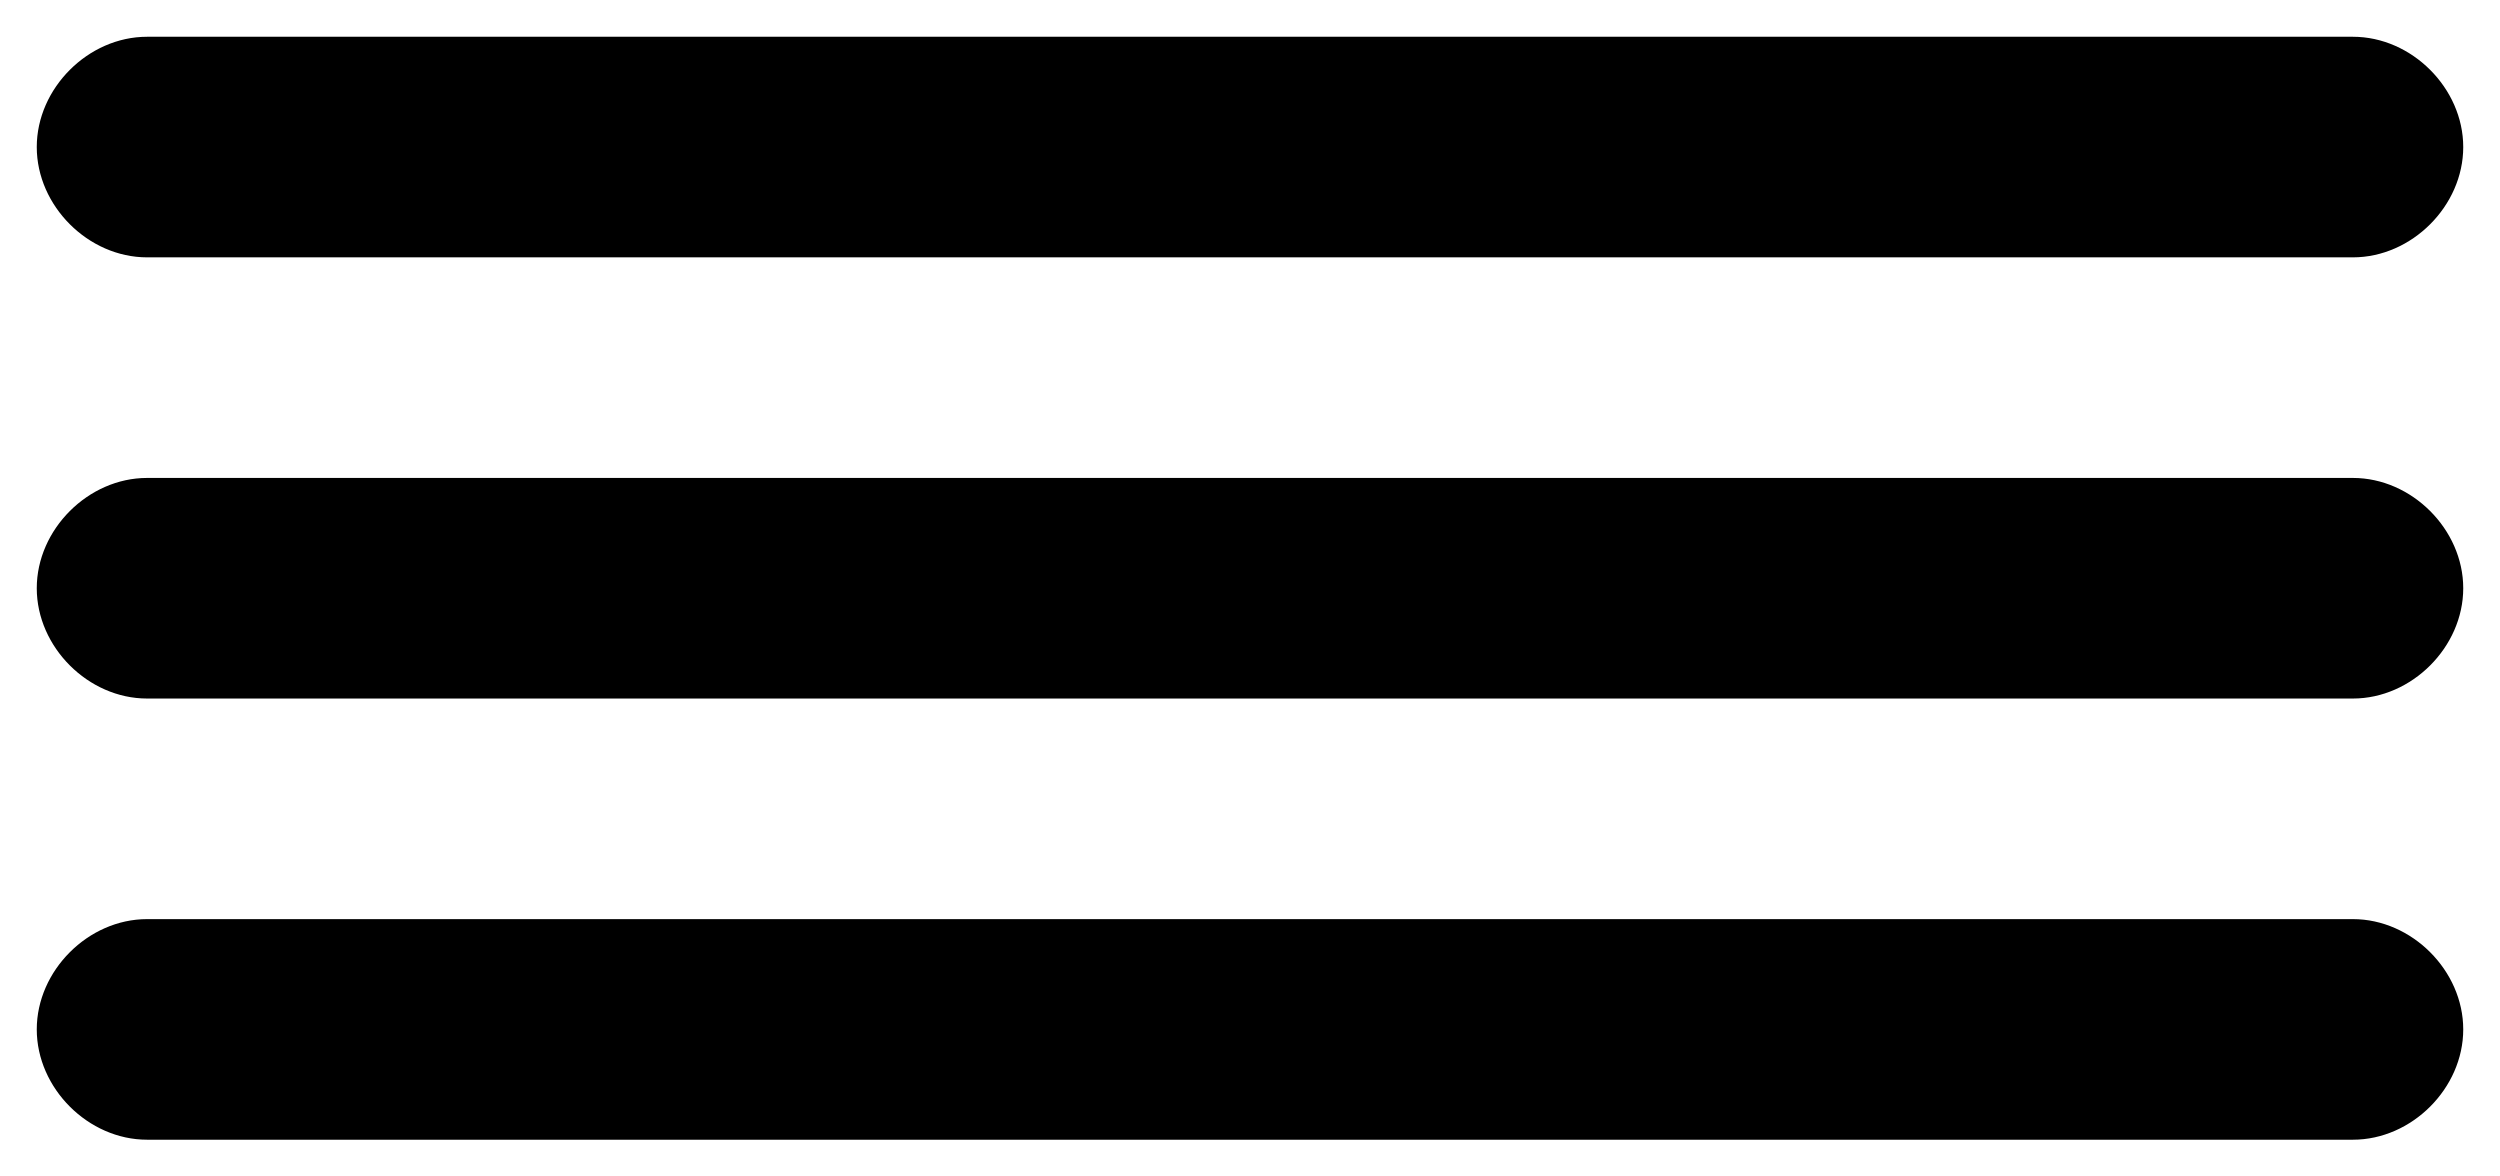 <svg  xmlns="http://www.w3.org/2000/svg" version="1.1" viewBox="0 0 34 16">
  <path d="M32,3.5H2c-.8,0-1.5-.7-1.5-1.5S1.2.5,2,.5h30c.8,0,1.5.7,1.5,1.5s-.7,1.5-1.5,1.5Z"/>
  <path d="M32,9.5H2c-.8,0-1.5-.7-1.5-1.5s.7-1.5,1.5-1.5h30c.8,0,1.5.7,1.5,1.5s-.7,1.5-1.5,1.5Z"/>
  <path d="M32,15.5H2c-.8,0-1.5-.7-1.5-1.5s.7-1.5,1.5-1.5h30c.8,0,1.5.7,1.5,1.5s-.7,1.5-1.5,1.5Z"/>
</svg>